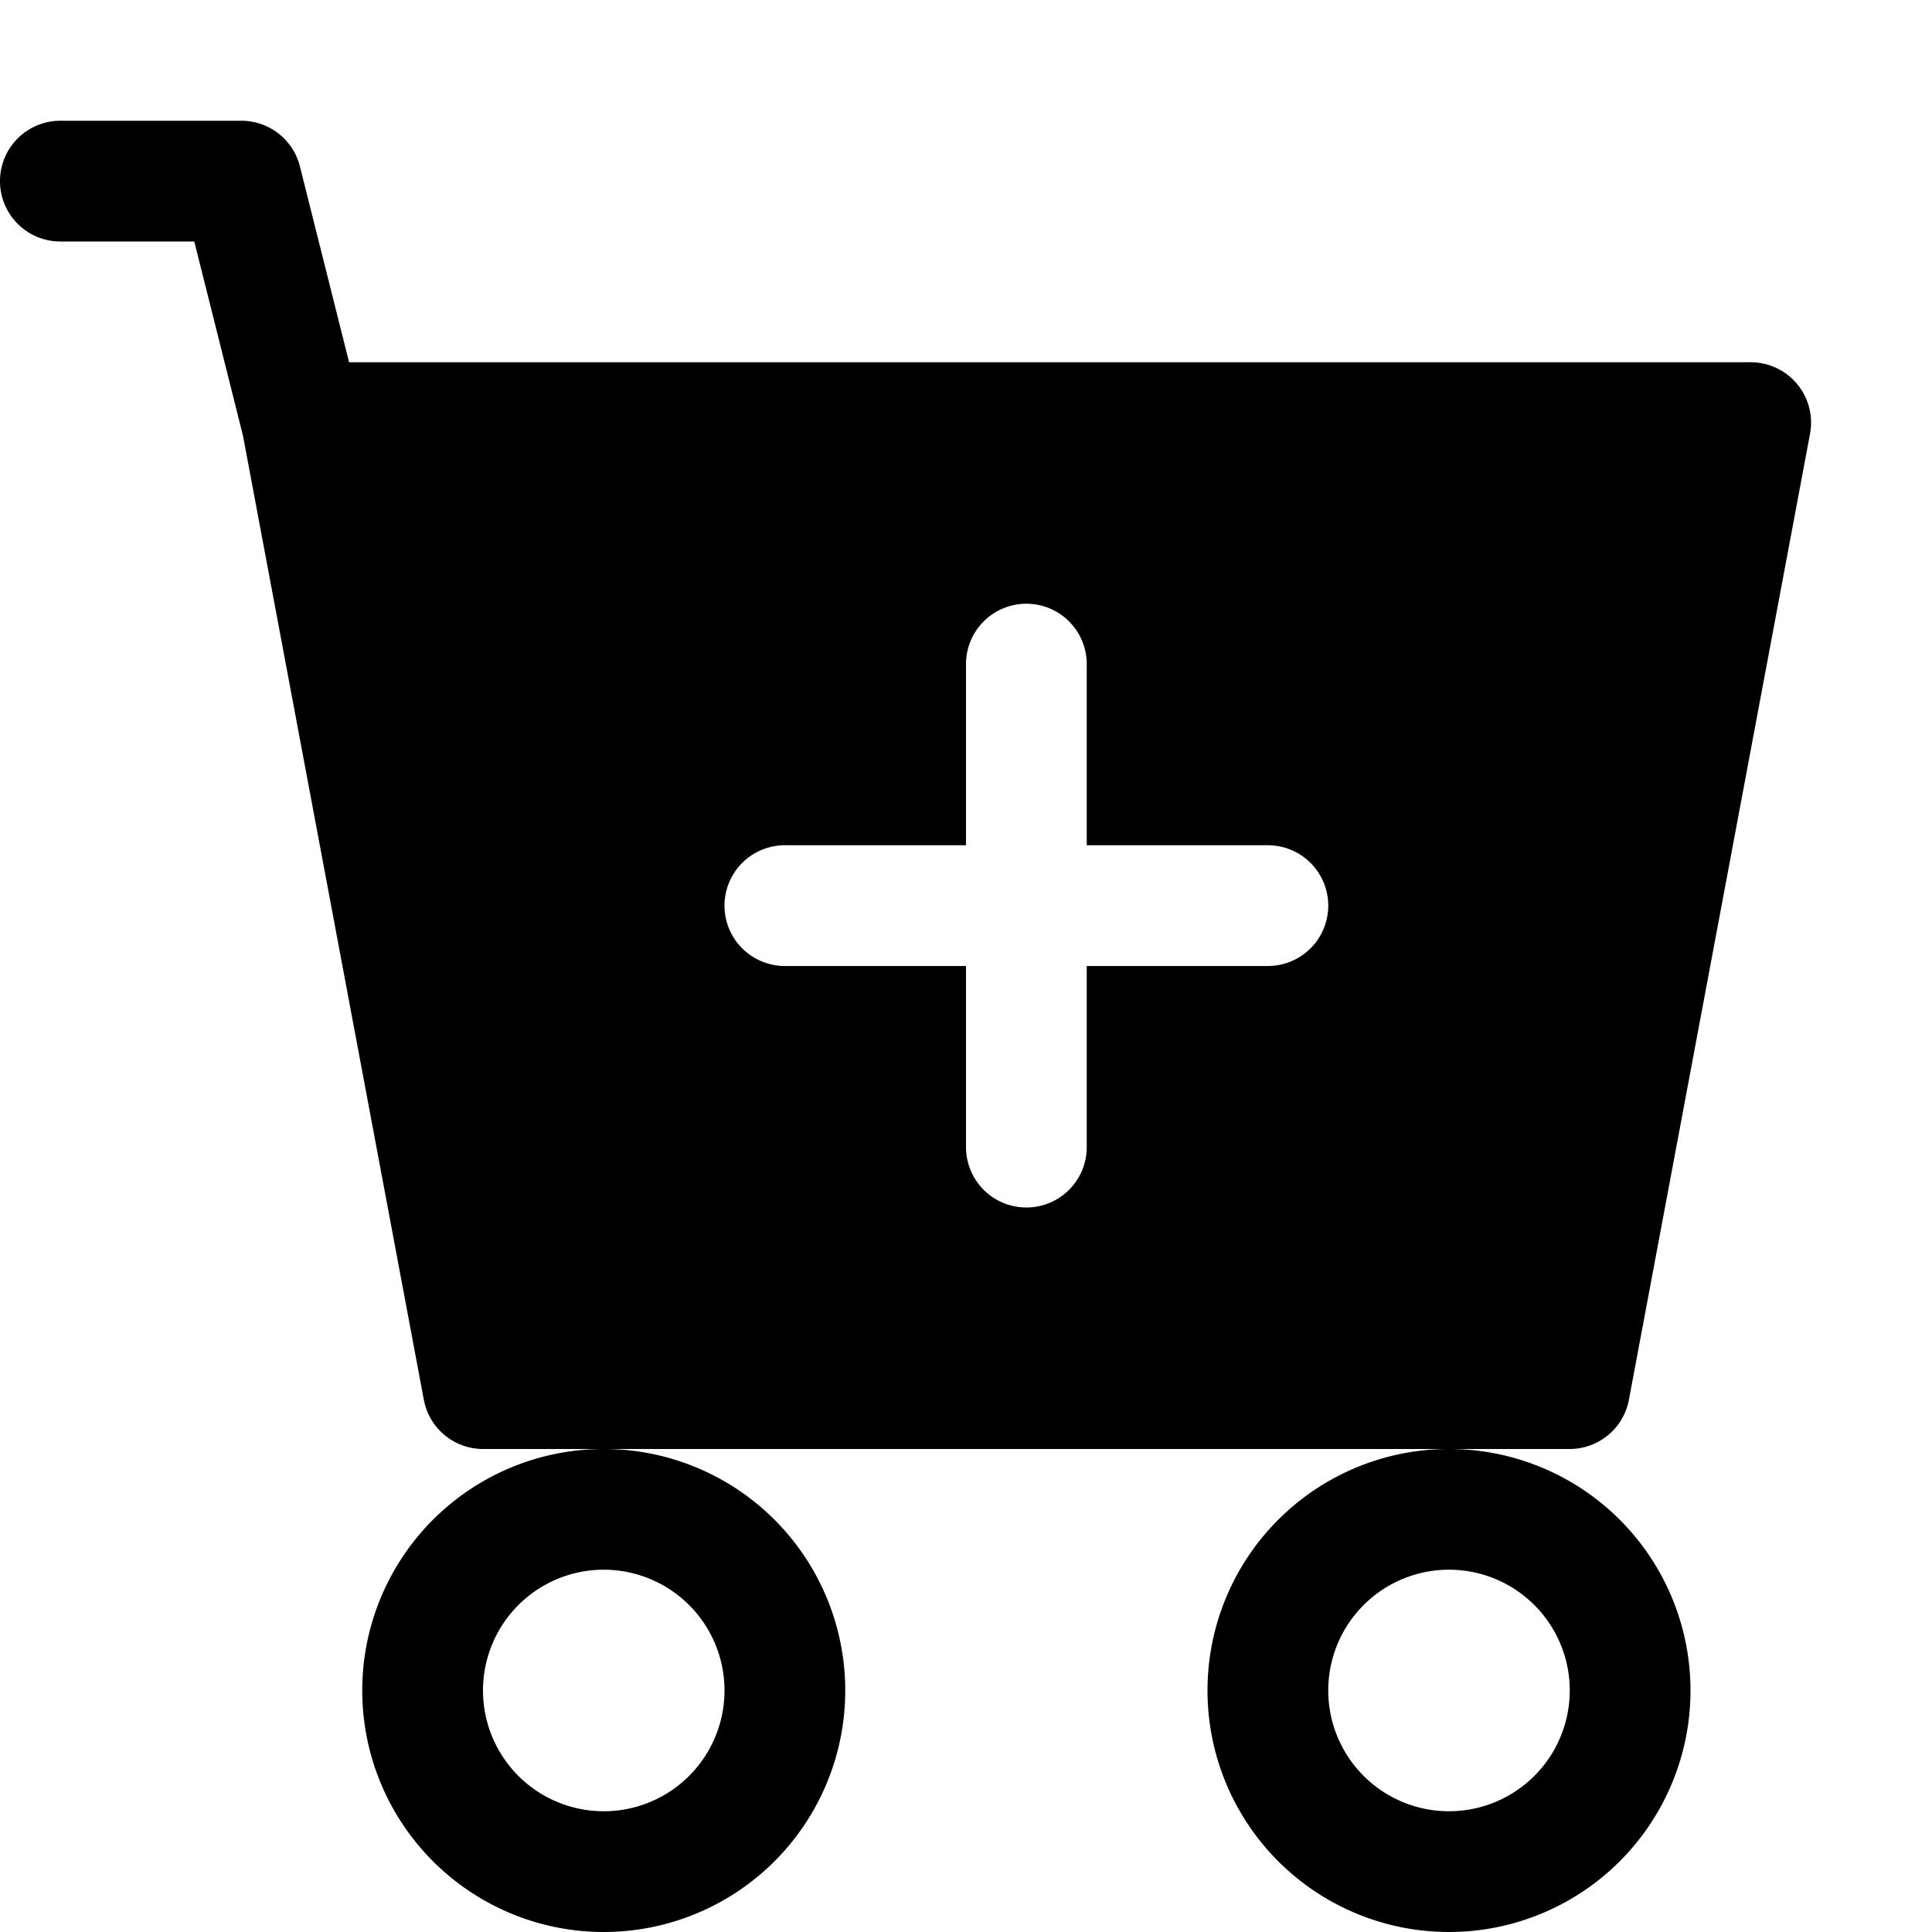 <?xml version="1.0" encoding="UTF-8" standalone="no"?>
<svg
   xmlns:dc="http://purl.org/dc/elements/1.1/"
   xmlns:cc="http://creativecommons.org/ns#"
   xmlns:rdf="http://www.w3.org/1999/02/22-rdf-syntax-ns#"
   xmlns:svg="http://www.w3.org/2000/svg"
   xmlns="http://www.w3.org/2000/svg"
   xmlns:sodipodi="http://sodipodi.sourceforge.net/DTD/sodipodi-0.dtd"
   xmlns:inkscape="http://www.inkscape.org/namespaces/inkscape"
   inkscape:version="1.0 (4035a4fb49, 2020-05-01)"
   sodipodi:docname="cart-plus-fill.svg"
   id="svg835"
   version="1.1"
   fill="currentColor"
   class="bi bi-cart-plus-fill"
   viewBox="0 0 16 16"
   height="1em"
   width="1em">
  <defs
     id="defs839" />
  <sodipodi:namedview
     inkscape:current-layer="svg835"
     inkscape:window-maximized="1"
     inkscape:window-y="-9"
     inkscape:window-x="-9"
     inkscape:cy="6.3289817"
     inkscape:cx="8"
     inkscape:zoom="47.875"
     showgrid="false"
     id="namedview837"
     inkscape:window-height="1001"
     inkscape:window-width="1920"
     inkscape:pageshadow="2"
     inkscape:pageopacity="0"
     guidetolerance="10"
     gridtolerance="10"
     objecttolerance="10"
     borderopacity="1"
     bordercolor="#666666"
     pagecolor="#ffffff" />
  <path
     d="m 0.5,1 a 0.5,0.5 0 0 0 0,1 H 1.609 L 2.012,3.607 3.51,11.592 A 0.5,0.5 0 0 0 4,12 h 1 7 1 a 0.5,0.5 0 0 0 0.49,-0.408 l 1.5,-8 A 0.5,0.5 0 0 0 14.5,3 H 2.891 L 2.484,1.379 A 0.5,0.5 0 0 0 2,1 Z M 12,12 a 2,2 0 0 0 0,4 2,2 0 0 0 0,-4 z m -7,0 a 2,2 0 0 0 0,4 2,2 0 0 0 0,-4 z M 8.512,5 A 0.5,0.5 0 0 1 9,5.5 V 7 h 1.5 a 0.5,0.5 0 0 1 0,1 H 9 v 1.5 a 0.5,0.5 0 0 1 -1,0 V 8 H 6.5 a 0.5,0.5 0 0 1 0,-1 H 8 V 5.5 A 0.5,0.5 0 0 1 8.512,5 Z m -3.484,8 A 1,1 0 0 1 6,14 1,1 0 0 1 4,14 1,1 0 0 1 5.027,13 Z m 7,0 A 1,1 0 0 1 13,14 a 1,1 0 0 1 -2,0 1,1 0 0 1 1.027,-1 z"
     style="fill:#000000;fill-opacity:1;fill-rule:evenodd"
     id="path833" />
</svg>
